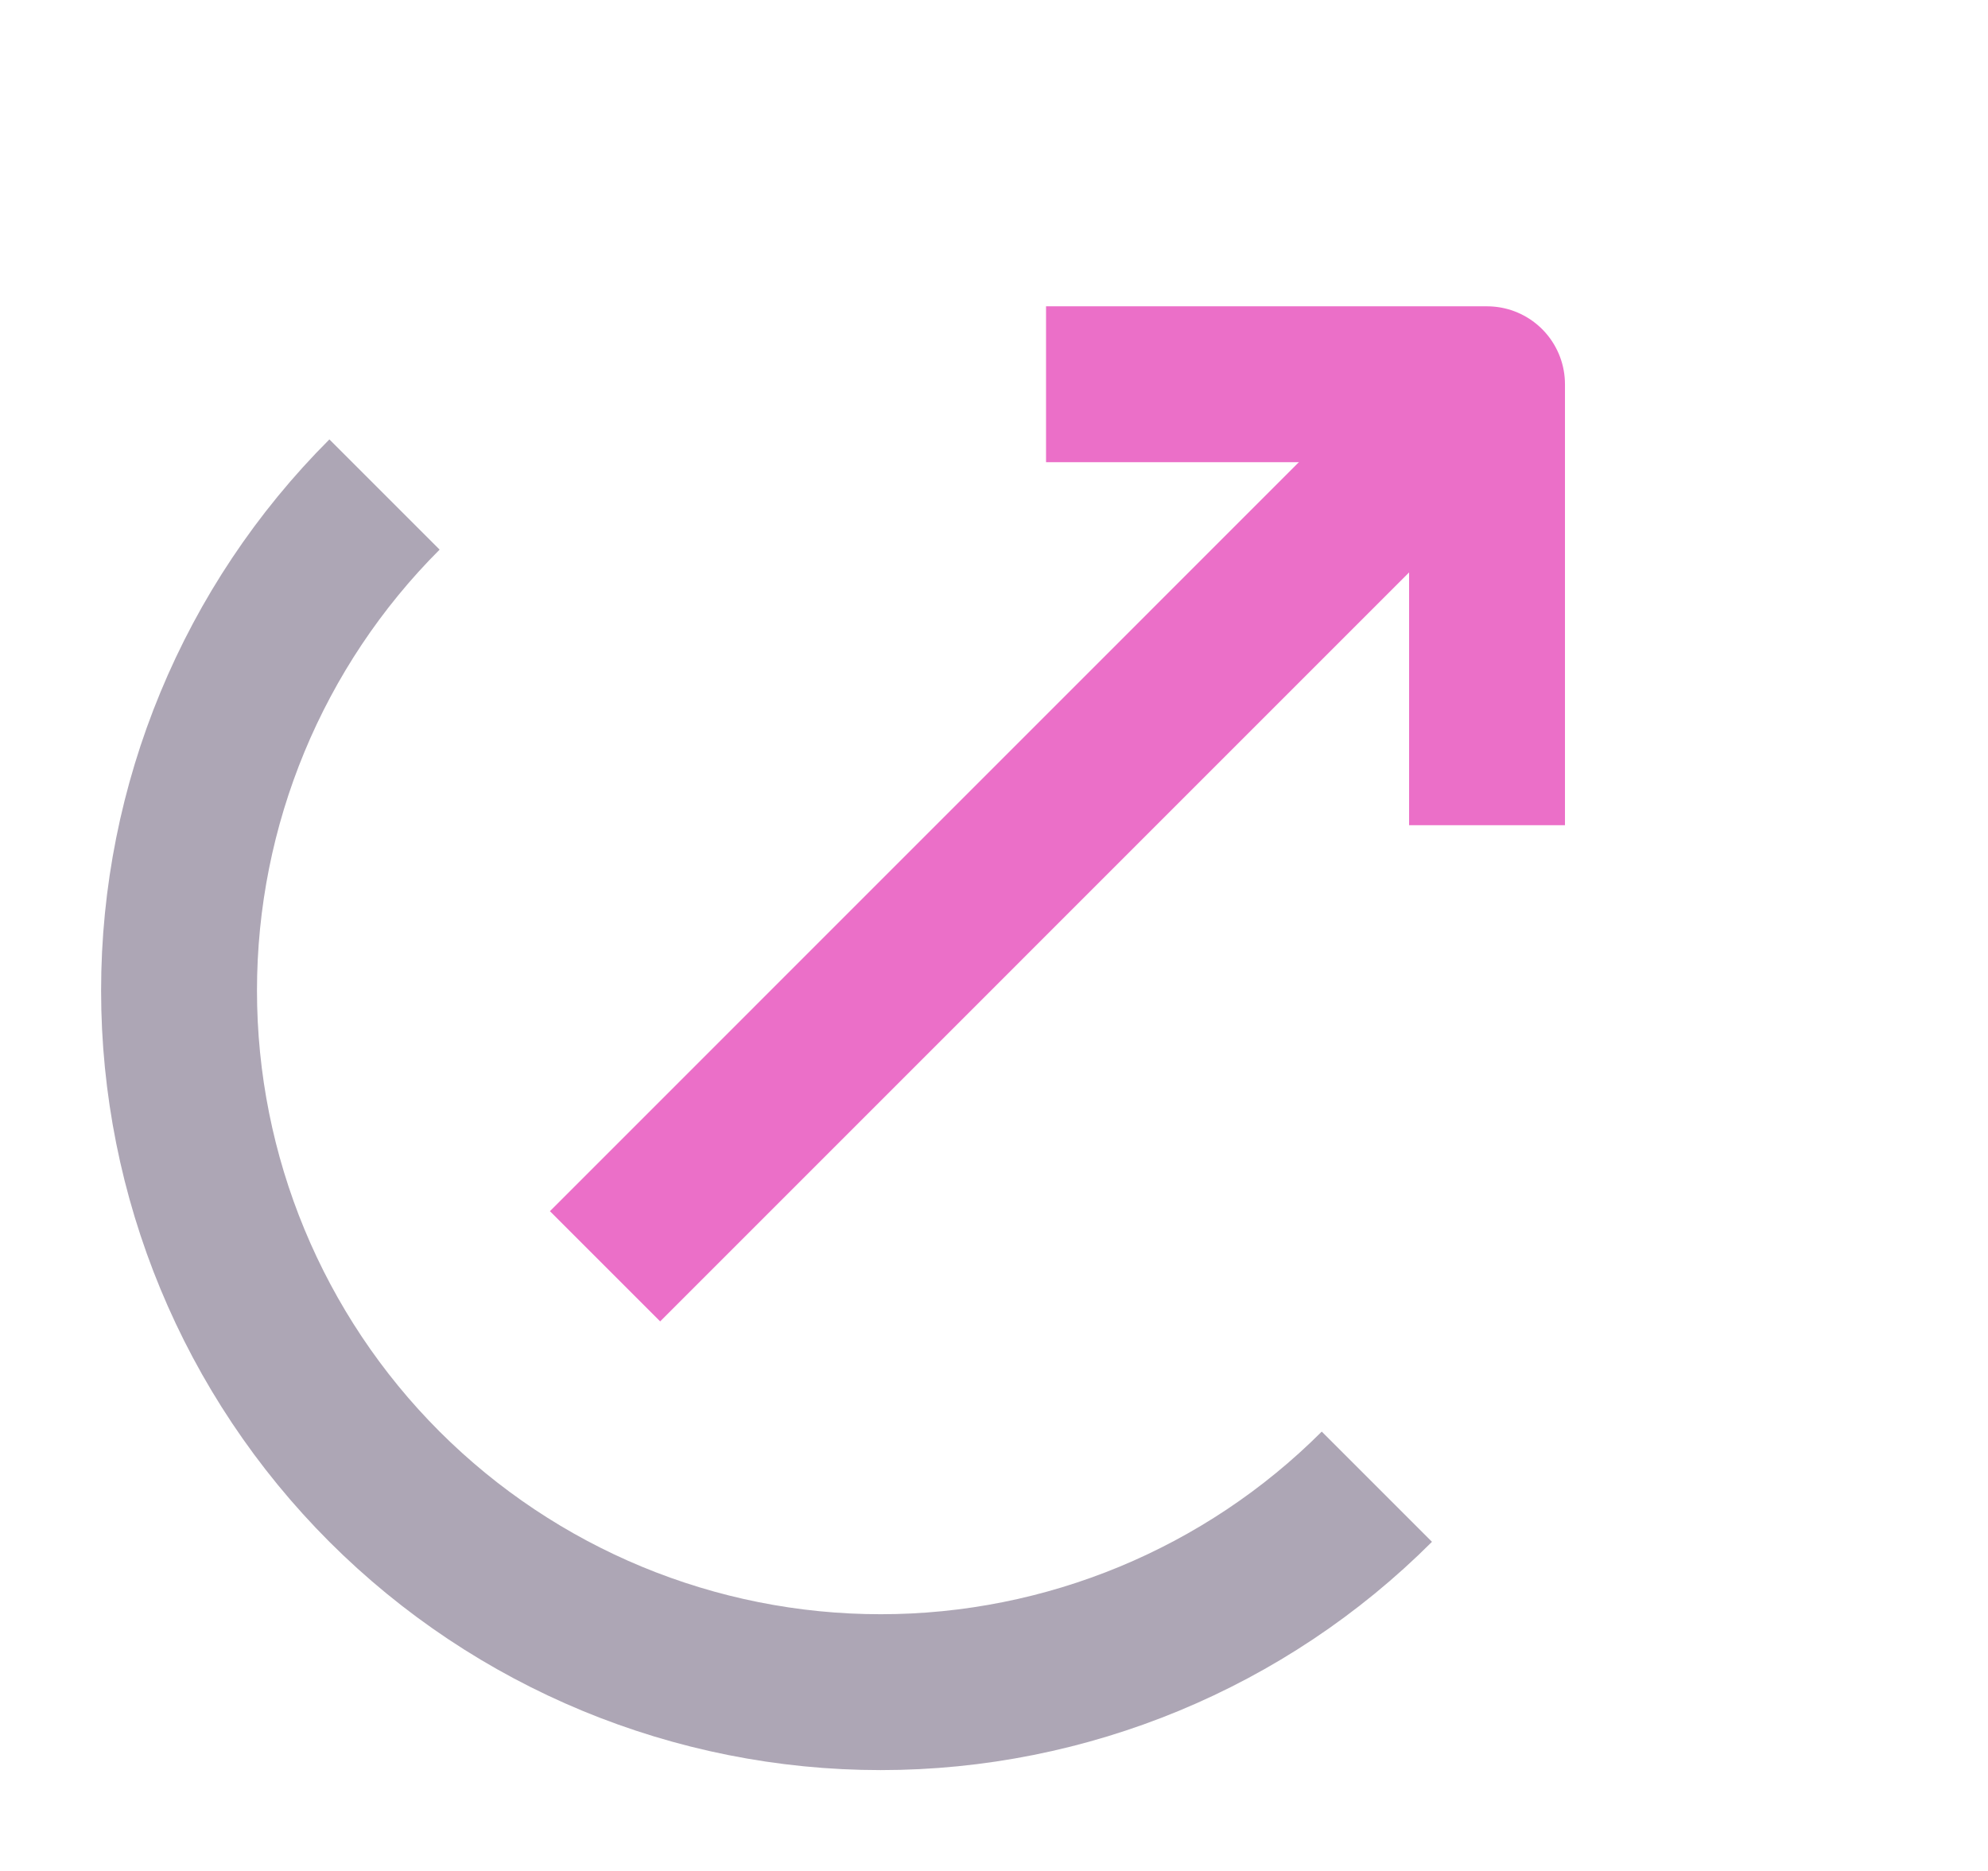 <svg width="17" height="16" viewBox="0 0 17 16" fill="none" xmlns="http://www.w3.org/2000/svg">
<g clip-path="url(#clip0)">
<path d="M3.288 4.229C2.163 5.354 1.531 6.88 1.531 8.471C1.531 10.063 2.163 11.589 3.288 12.714C4.414 13.839 5.94 14.471 7.531 14.471C9.122 14.471 10.649 13.839 11.774 12.714" stroke="#ADA6B5" stroke-width="1.333"/>
<path d="M5.174 10.829L12.716 3.286" stroke="#eb6fc8" stroke-width="1.333"/>
<path d="M12.716 7.057V3.286H8.945" stroke="#eb6fc8" stroke-width="1.333" stroke-linejoin="round"/>
</g>
<defs>
<clipPath id="clip0">
<rect width="16" height="16" fill="white" transform="translate(0.002)"/>
</clipPath>
</defs>
</svg>
